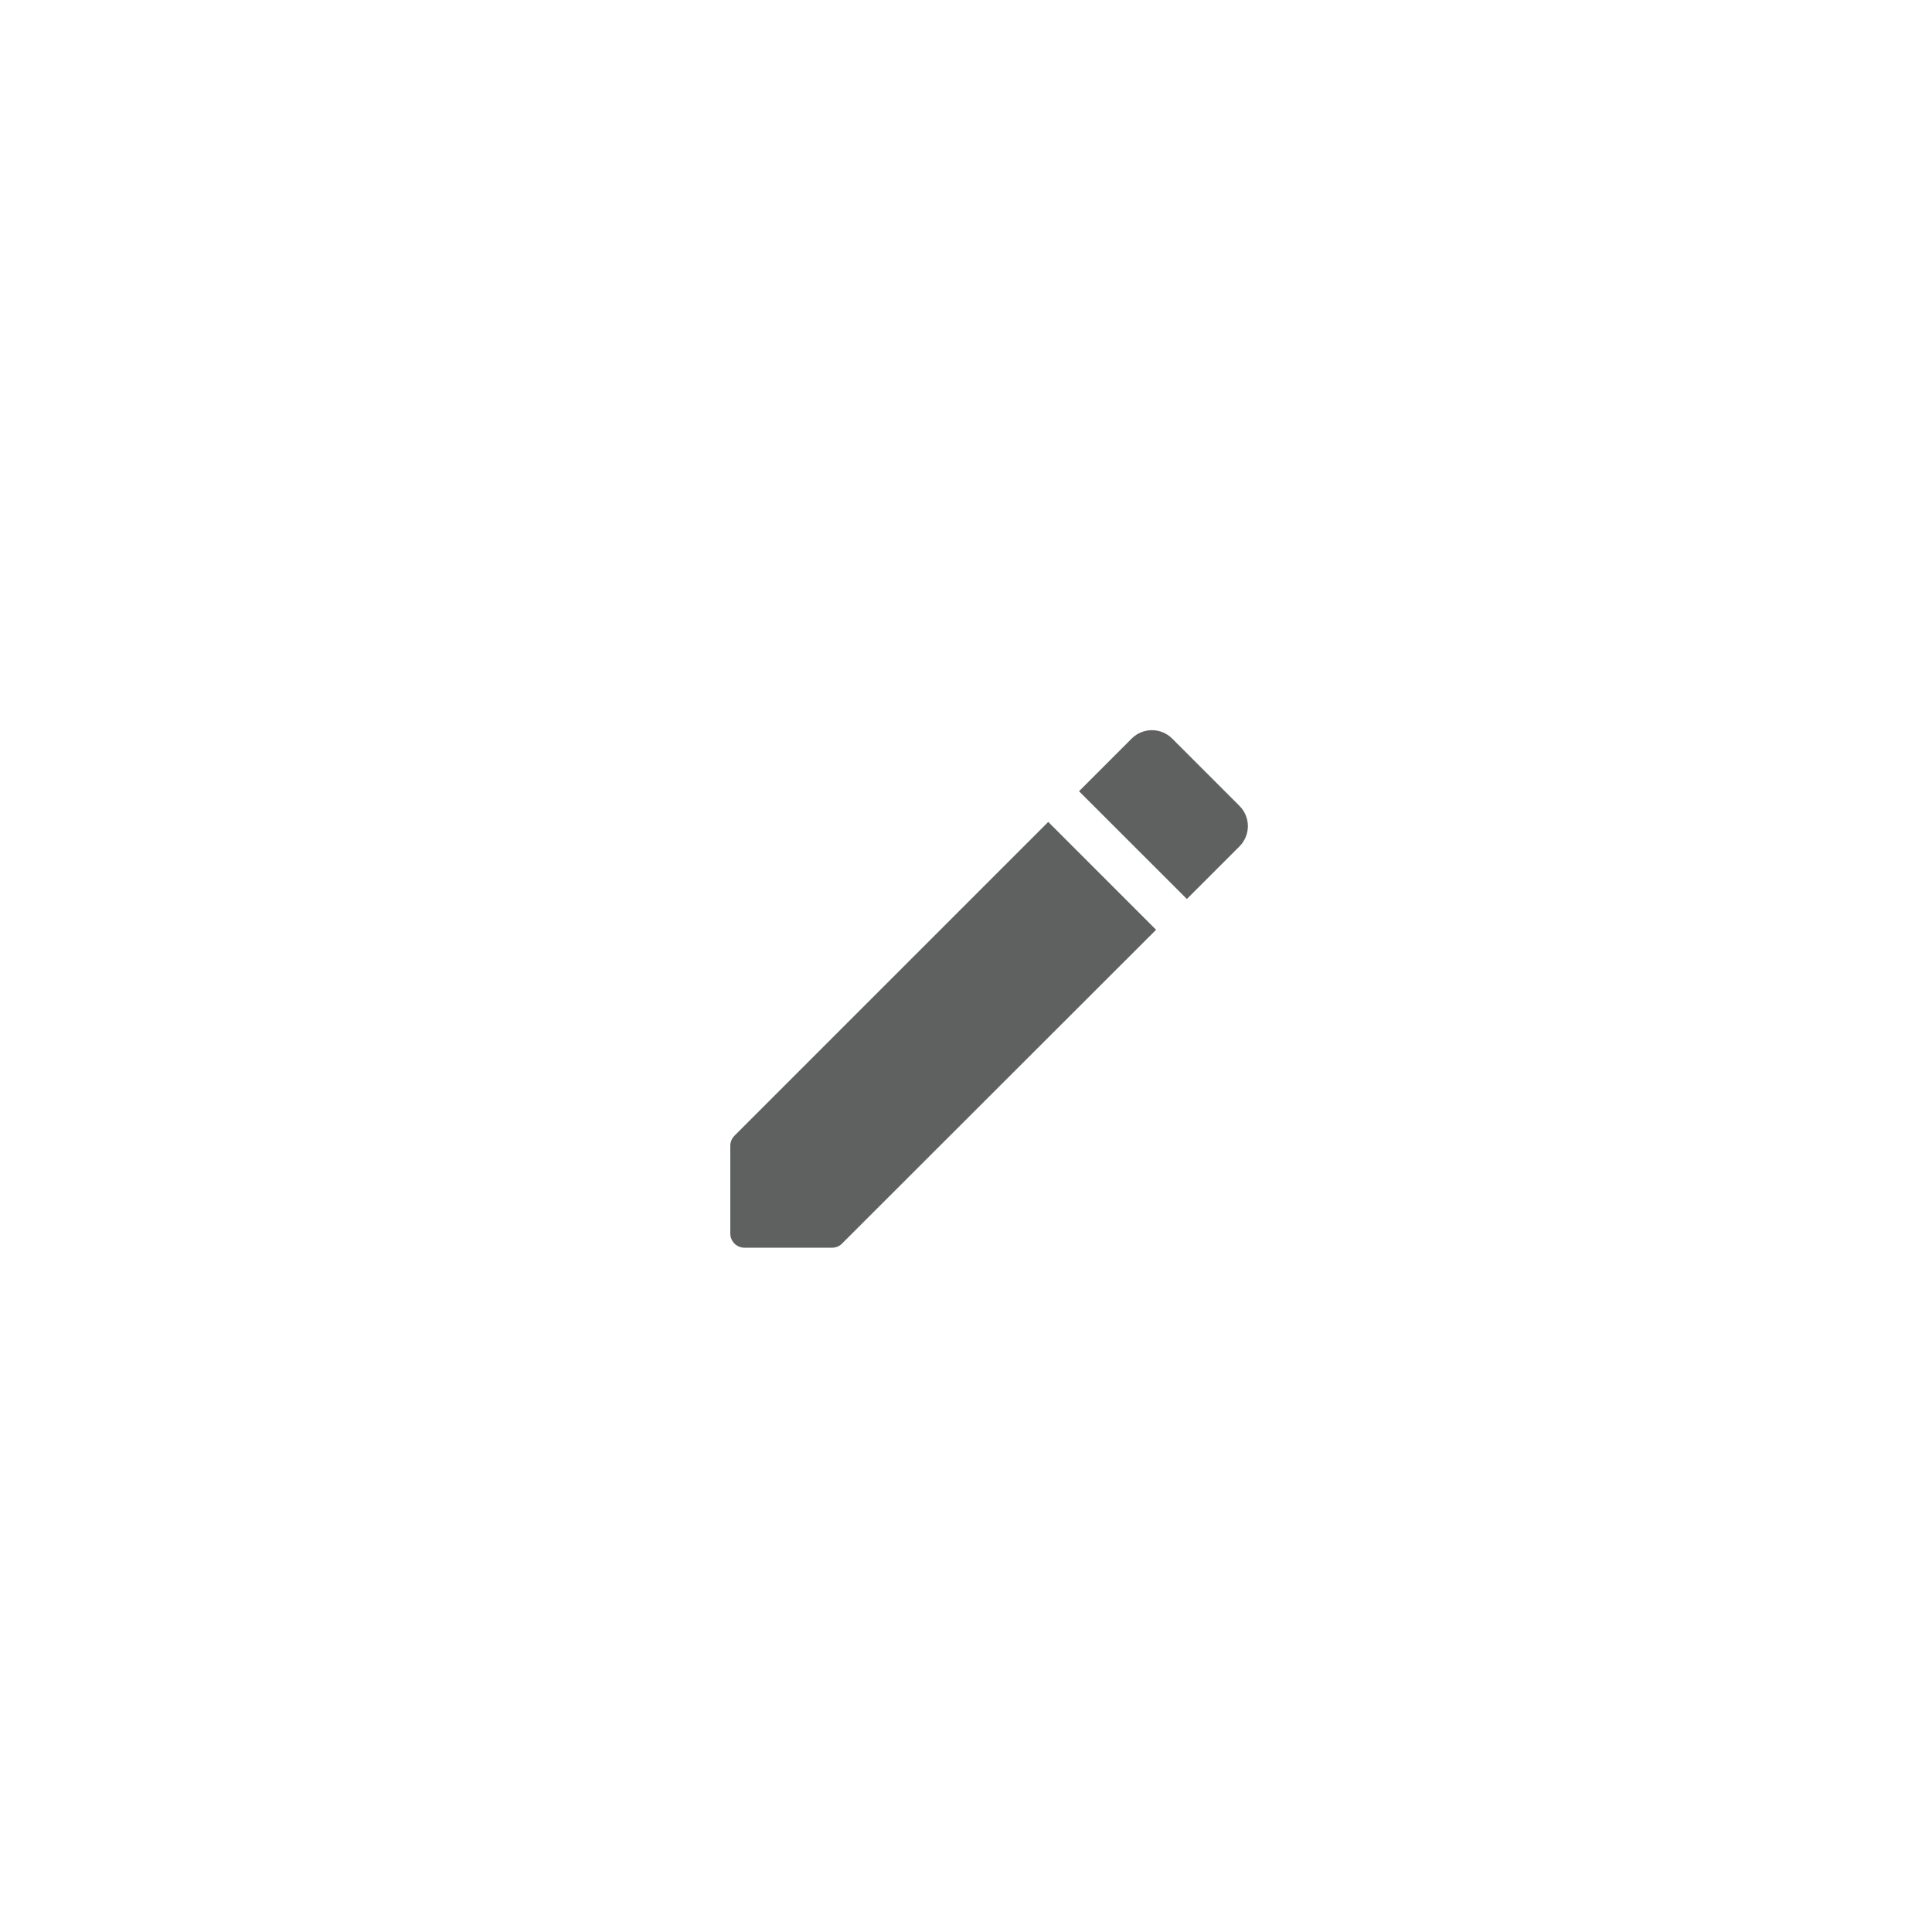 <svg width="28" height="28" viewBox="0 0 28 28" fill="none" xmlns="http://www.w3.org/2000/svg">
    <g filter="url(#filter0_d_1887_476)">
        <circle cx="14" cy="10" r="10" fill="white" />
        <path
            d="M10.584 12.608V13.875C10.584 13.992 10.676 14.083 10.792 14.083H12.059C12.113 14.083 12.167 14.062 12.205 14.021L16.755 9.475L15.192 7.912L10.646 12.458C10.605 12.5 10.584 12.55 10.584 12.608ZM17.963 8.267C18.126 8.104 18.126 7.842 17.963 7.679L16.988 6.704C16.826 6.542 16.563 6.542 16.401 6.704L15.638 7.467L17.201 9.029L17.963 8.267Z"
            fill="#5E6160" />
    </g>
    <defs>
        <filter id="filter0_d_1887_476" x="0" y="0" width="28" height="28"
            filterUnits="userSpaceOnUse" color-interpolation-filters="sRGB">
            <feFlood flood-opacity="0" result="BackgroundImageFix" />
            <feColorMatrix in="SourceAlpha" type="matrix"
                values="0 0 0 0 0 0 0 0 0 0 0 0 0 0 0 0 0 0 127 0" result="hardAlpha" />
            <feOffset dy="4" />
            <feGaussianBlur stdDeviation="2" />
            <feComposite in2="hardAlpha" operator="out" />
            <feColorMatrix type="matrix" values="0 0 0 0 0 0 0 0 0 0 0 0 0 0 0 0 0 0 0.25 0" />
            <feBlend mode="normal" in2="BackgroundImageFix" result="effect1_dropShadow_1887_476" />
            <feBlend mode="normal" in="SourceGraphic" in2="effect1_dropShadow_1887_476"
                result="shape" />
        </filter>
    </defs>
</svg>
    